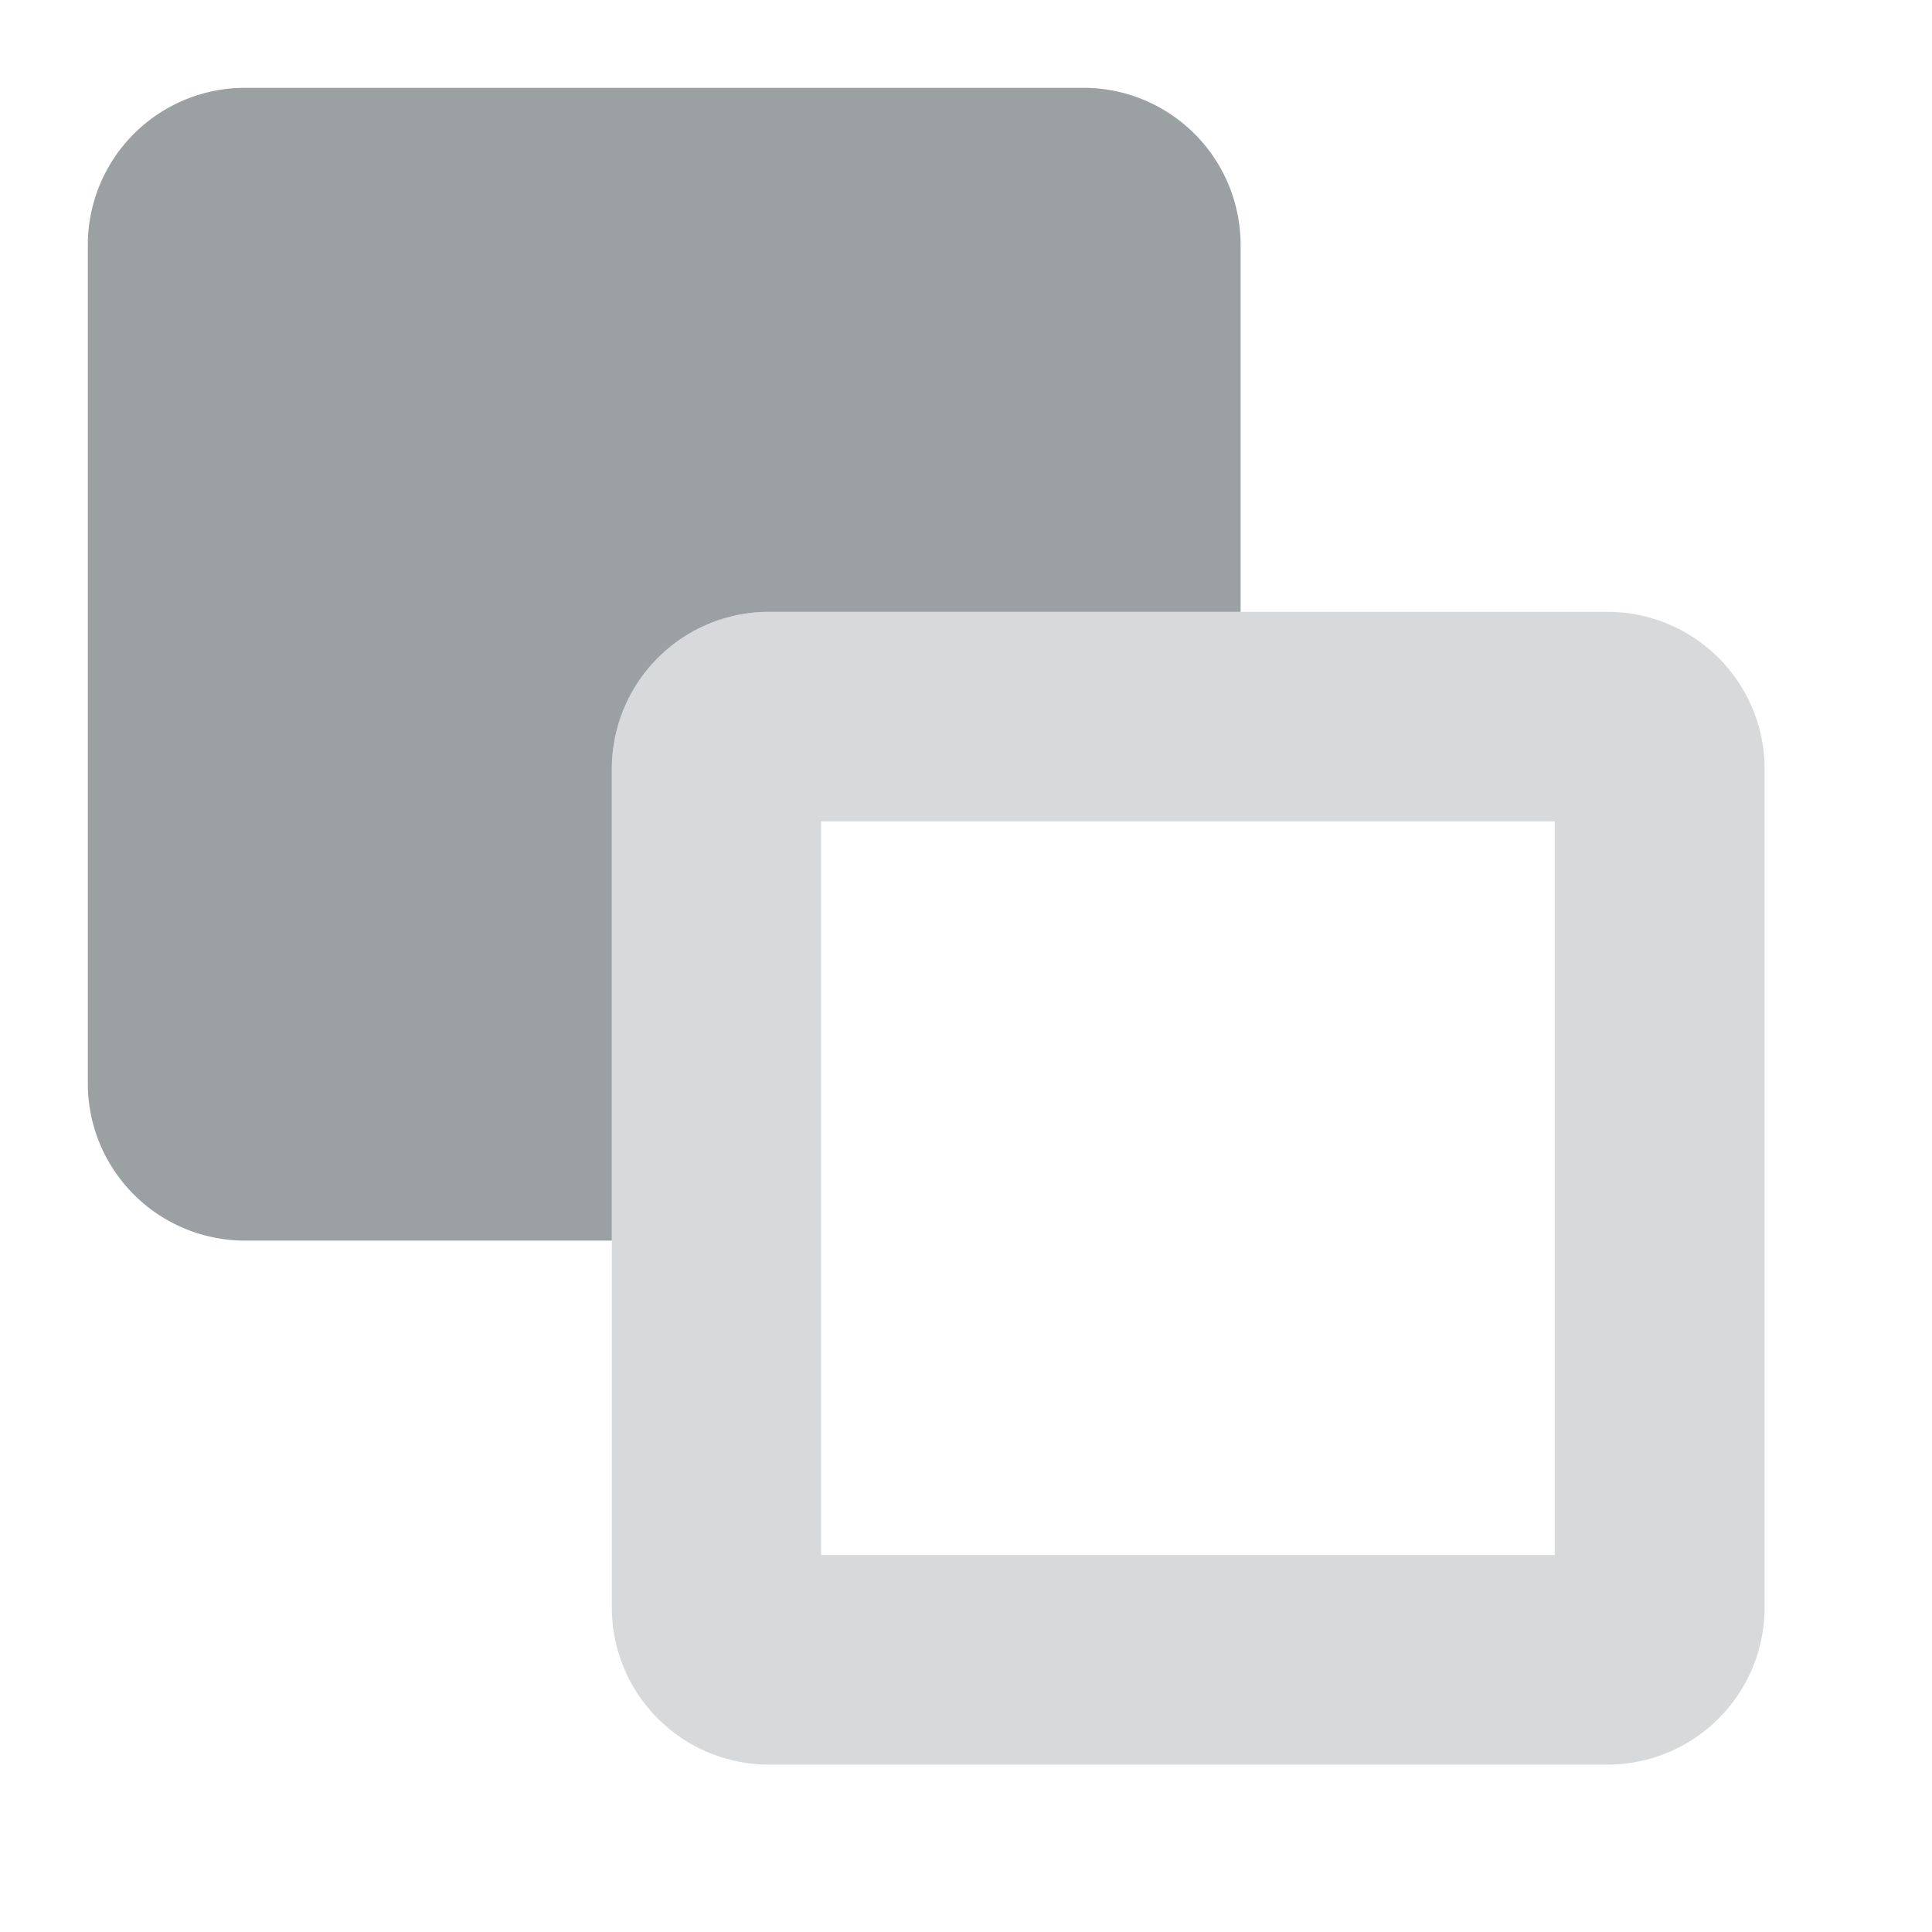 <svg xmlns="http://www.w3.org/2000/svg" width="22" height="22" viewBox="0 0 22 22">
    <path data-name="패스 947" d="M171.337 160h-9.547a1.79 1.79 0 0 0-1.79 1.79v9.547a1.79 1.79 0 0 0 1.79 1.79h9.547a1.79 1.79 0 0 0 1.79-1.79v-9.547a1.79 1.79 0 0 0-1.79-1.79zm-.6 10.74h-8.354v-8.354h8.354z" transform="translate(-153.033 -153.033)" style="opacity:.4;fill:#9ba0a2"/>
    <path data-name="패스 948" d="M5.967 13.127H1.79A1.79 1.79 0 0 1 0 11.337V1.79A1.79 1.79 0 0 1 1.79 0h9.547a1.79 1.79 0 0 1 1.79 1.79v4.177h-5.37a1.79 1.79 0 0 0-1.79 1.79z" transform="translate(1 1)" style="fill:#9ba0a2"/>
</svg>
